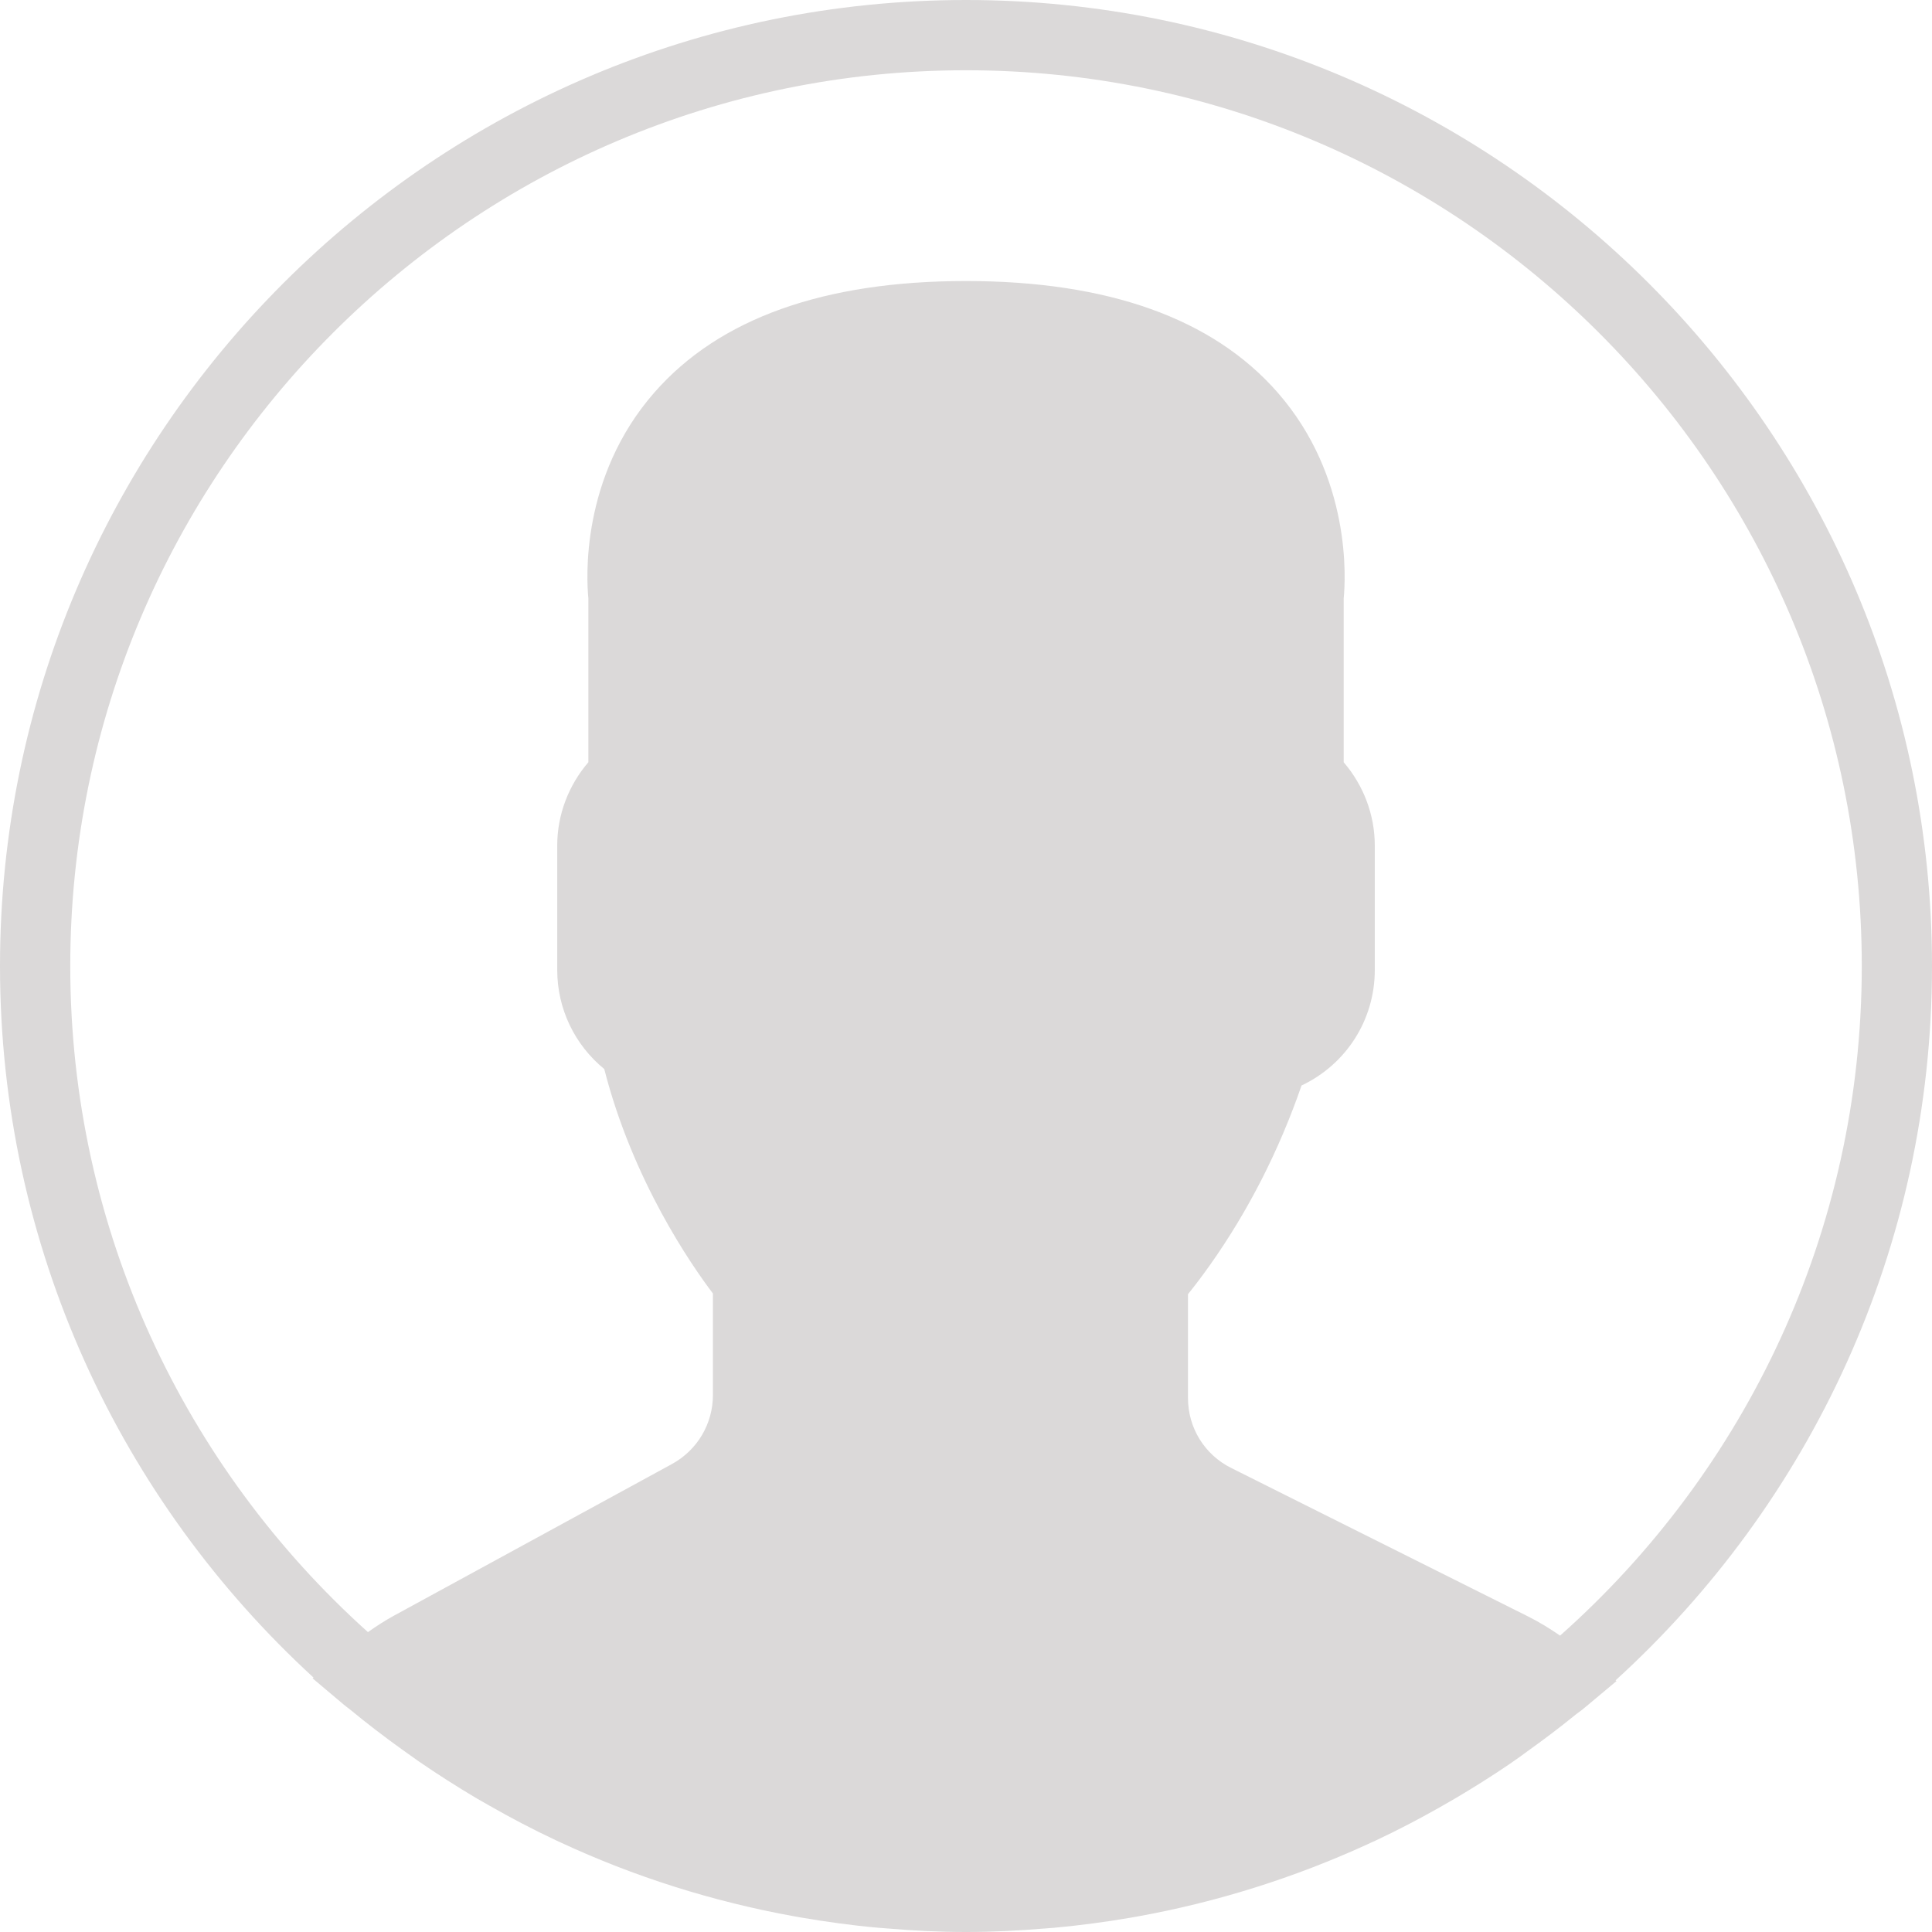<?xml version="1.0" encoding="utf-8"?>
<!-- Generator: Adobe Illustrator 16.0.0, SVG Export Plug-In . SVG Version: 6.00 Build 0)  -->
<!DOCTYPE svg PUBLIC "-//W3C//DTD SVG 1.1//EN" "http://www.w3.org/Graphics/SVG/1.1/DTD/svg11.dtd">
<svg version="1.1" id="Capa_1" xmlns="http://www.w3.org/2000/svg" xmlns:xlink="http://www.w3.org/1999/xlink" x="0px" y="0px"
	 width="128px" height="128px" viewBox="0 0 128 128" enable-background="new 0 0 128 128" xml:space="preserve">
<path fill="#DBD9D9" d="M128,64c0-35.288-28.712-64-64-64S0,28.712,0,64c0,18.642,8.016,35.44,20.774,47.146l-0.063,0.049
	l2.076,1.75c0.136,0.12,0.282,0.212,0.418,0.326c1.104,0.913,2.245,1.783,3.408,2.62c0.378,0.271,0.755,0.543,1.139,0.81
	c1.241,0.854,2.519,1.668,3.82,2.44c0.285,0.163,0.57,0.326,0.856,0.489c1.427,0.814,2.886,1.581,4.377,2.282
	c0.109,0.055,0.221,0.098,0.329,0.152c4.861,2.261,10.052,3.913,15.479,4.896c0.144,0.027,0.285,0.049,0.43,0.076
	c1.685,0.288,3.388,0.527,5.113,0.68c0.21,0.021,0.419,0.032,0.631,0.049C60.506,127.913,62.242,128,64,128
	c1.744,0,3.462-0.087,5.174-0.229c0.218-0.021,0.43-0.032,0.646-0.049c1.712-0.157,3.397-0.38,5.071-0.668
	c0.141-0.022,0.288-0.055,0.435-0.076c5.348-0.962,10.456-2.587,15.261-4.783c0.174-0.087,0.354-0.163,0.532-0.244
	c1.436-0.674,2.837-1.402,4.212-2.18c0.343-0.195,0.68-0.386,1.022-0.587c1.255-0.739,2.483-1.511,3.679-2.326
	c0.436-0.293,0.854-0.603,1.277-0.913c1.021-0.733,2.027-1.489,3-2.282c0.218-0.18,0.451-0.326,0.663-0.511l2.125-1.777l-0.06-0.049
	C119.907,99.608,128,82.733,128,64z M4.655,64C4.655,31.277,31.277,4.655,64,4.655S123.348,31.277,123.348,64
	c0,17.631-7.739,33.489-19.989,44.364c-0.685-0.473-1.375-0.896-2.081-1.25l-19.701-9.854c-1.771-0.88-2.87-2.663-2.87-4.636v-6.881
	c0.457-0.564,0.936-1.2,1.436-1.901c2.554-3.604,4.598-7.614,6.087-11.924c2.951-1.397,4.853-4.338,4.853-7.652v-8.25
	c0-2.02-0.738-3.976-2.06-5.514V39.642c0.12-1.212,0.544-8.024-4.386-13.647C80.348,21.098,73.402,18.619,64,18.619
	c-9.405,0-16.348,2.479-20.636,7.373c-4.933,5.622-4.503,12.439-4.383,13.646V50.5c-1.321,1.538-2.063,3.494-2.063,5.514v8.25
	c0,2.563,1.149,4.954,3.116,6.563c1.886,7.386,5.767,12.979,7.198,14.869v6.739c0,1.896-1.035,3.642-2.703,4.555l-18.402,10.038
	c-0.587,0.32-1.169,0.69-1.75,1.104C12.28,97.261,4.655,81.506,4.655,64z"/>
</svg>
